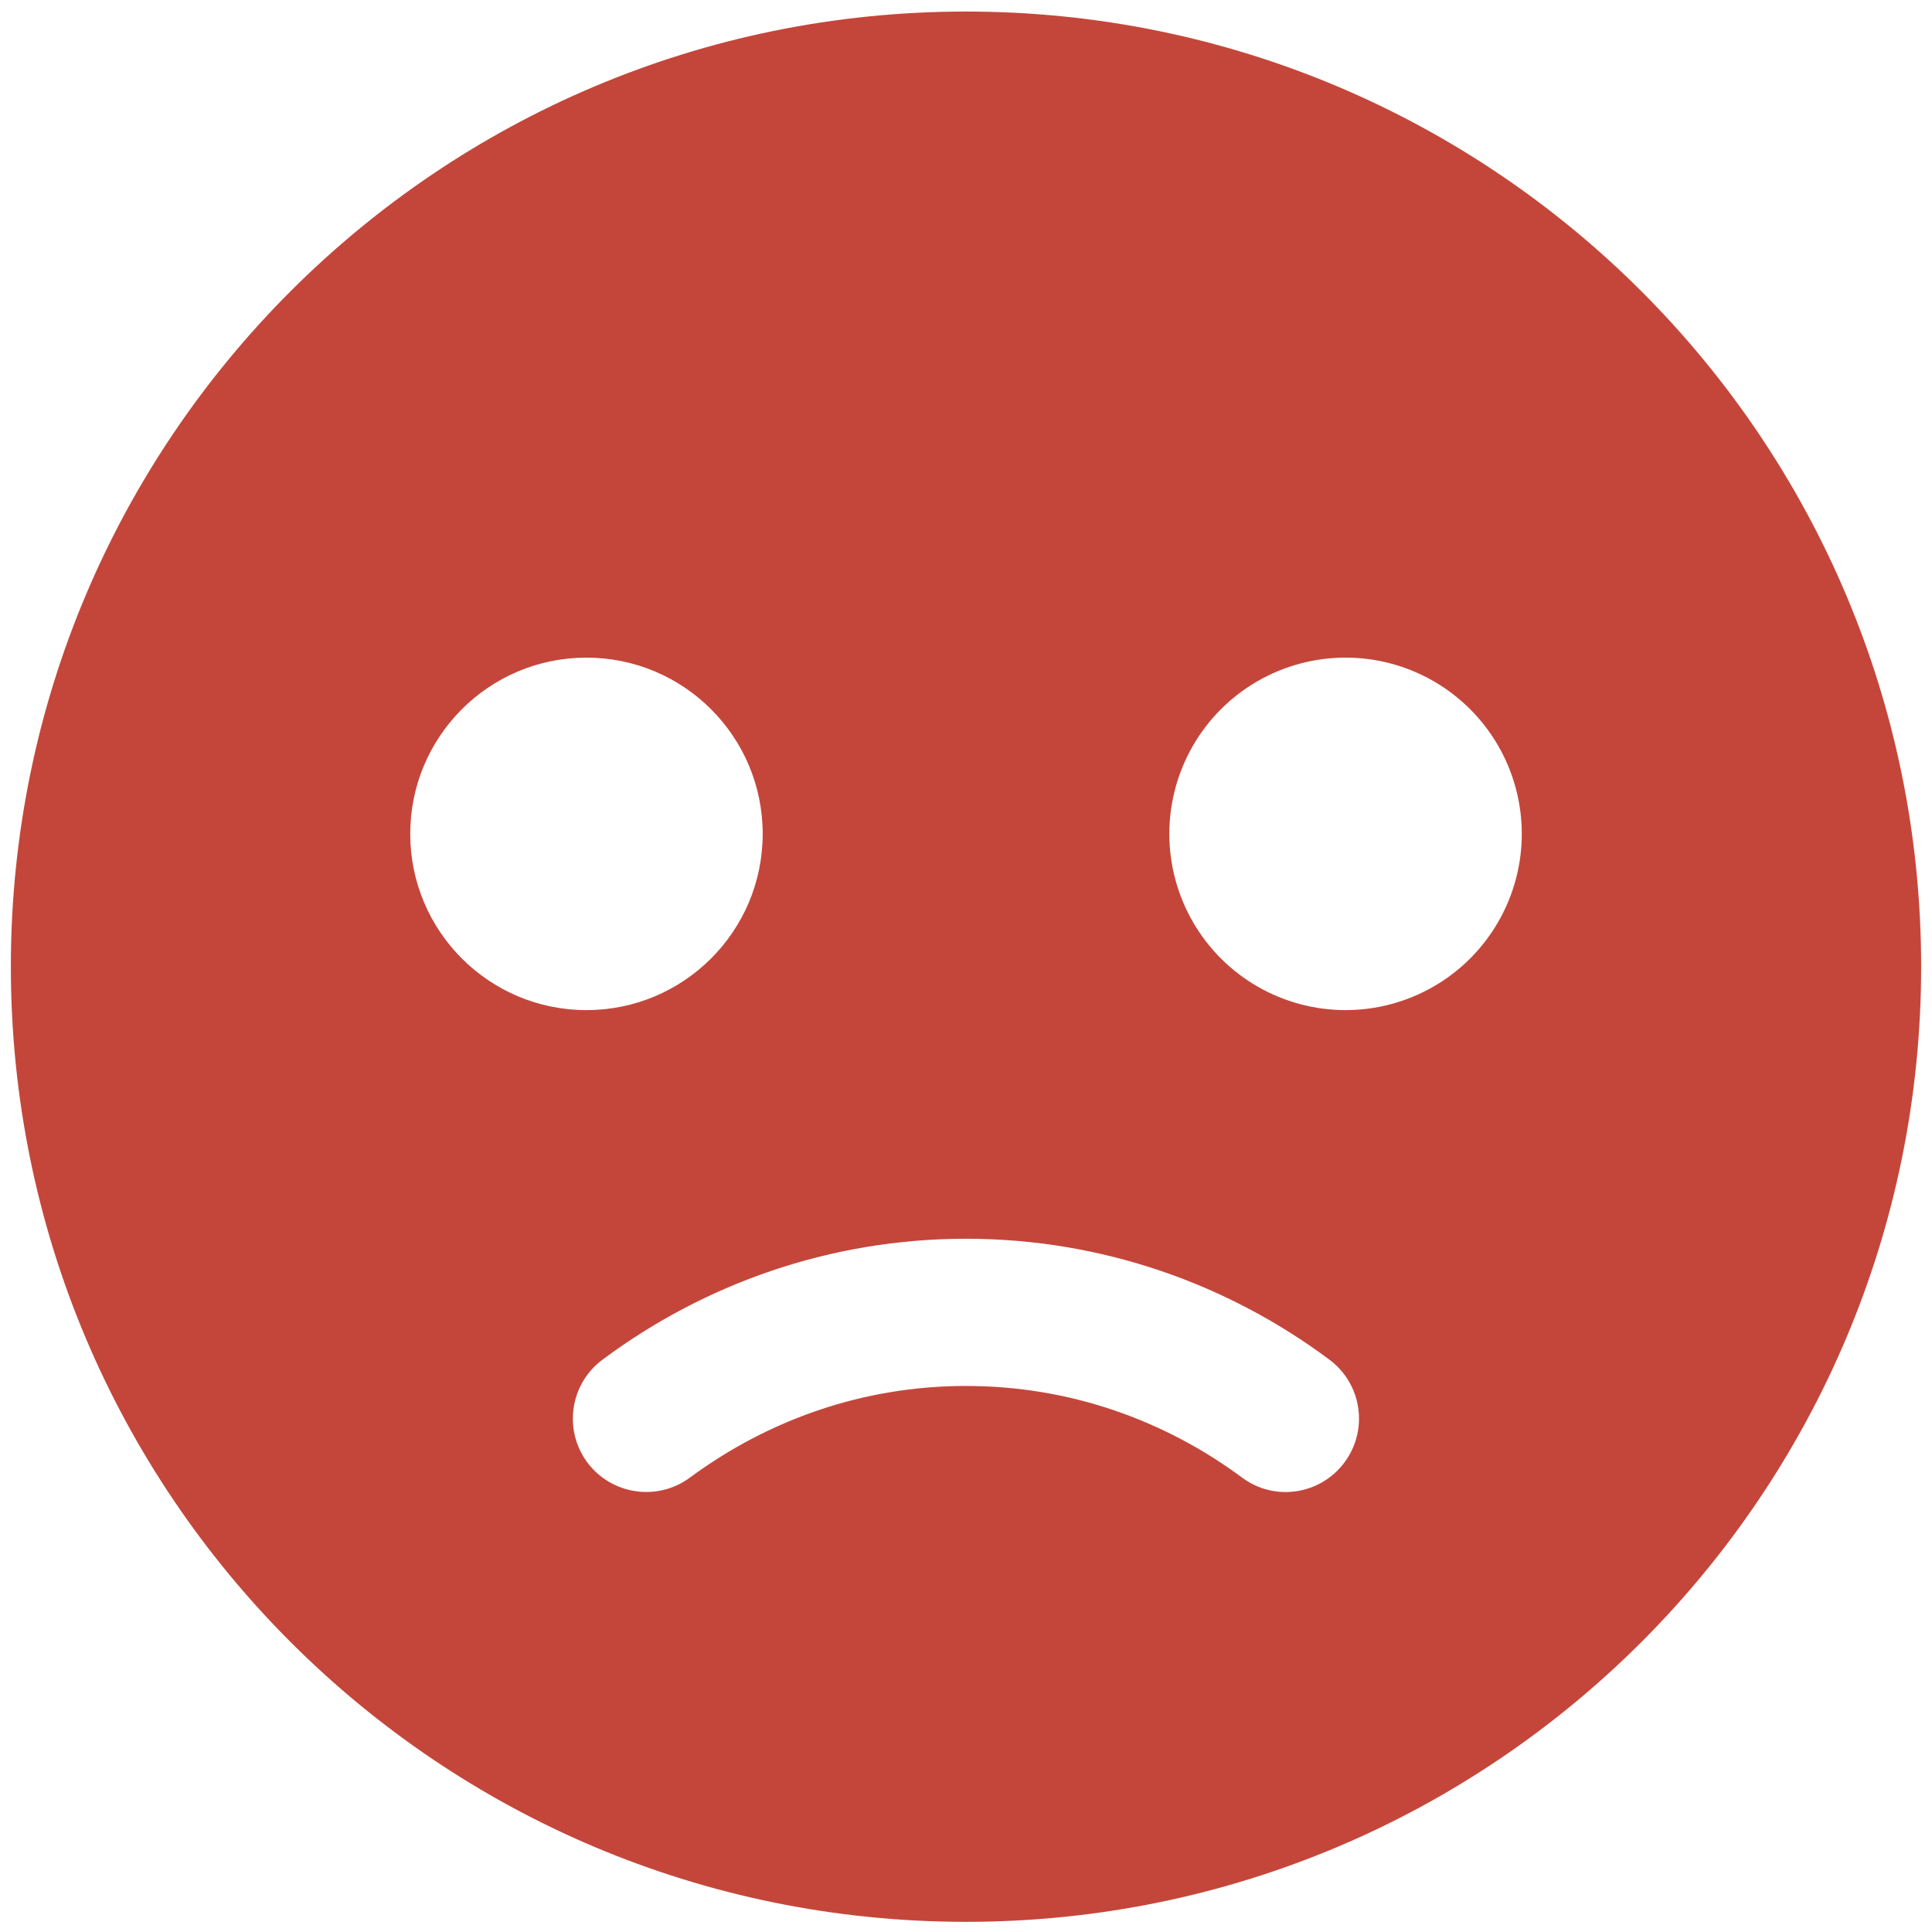 <?xml version="1.0" standalone="no"?><!DOCTYPE svg PUBLIC "-//W3C//DTD SVG 1.1//EN" "http://www.w3.org/Graphics/SVG/1.1/DTD/svg11.dtd"><svg t="1549642579383" class="icon" style="" viewBox="0 0 1024 1024" version="1.1" xmlns="http://www.w3.org/2000/svg" p-id="1981" xmlns:xlink="http://www.w3.org/1999/xlink" width="300" height="300"><defs><style type="text/css"></style></defs><path d="M512 6.121c-279.644 0-506.247 226.557-506.247 506.213C5.753 791.932 232.356 1018.615 512 1018.615S1018.247 791.932 1018.247 512.334C1018.247 232.678 791.575 6.121 512 6.121zM217.433 441.965c0-51.591 41.823-93.403 93.403-93.403s93.403 41.823 93.403 93.403c0 51.591-41.823 93.414-93.403 93.414S217.433 493.556 217.433 441.965zM712.6 775.099c-12.783 17.212-37.152 20.883-54.295 8.031-41.133-30.444-91.378-48.542-146.305-48.542s-105.104 18.167-146.305 48.542c-17.212 12.783-41.57 9.181-54.422-8.031-12.783-17.281-9.17-41.581 8.031-54.422C372.978 680.672 439.791 656.557 512 656.557s139.022 24.116 192.627 64.109C721.839 733.518 725.452 757.818 712.6 775.099zM759.877 522.861c-28.902 16.683-64.5 16.683-93.403 0-28.902-16.683-46.701-47.518-46.701-80.896s17.799-64.213 46.701-80.896c28.902-16.683 64.5-16.683 93.403 0 28.902 16.683 46.701 47.518 46.701 80.896S788.768 506.167 759.877 522.861z" p-id="1982" fill="#c4463a"></path></svg>